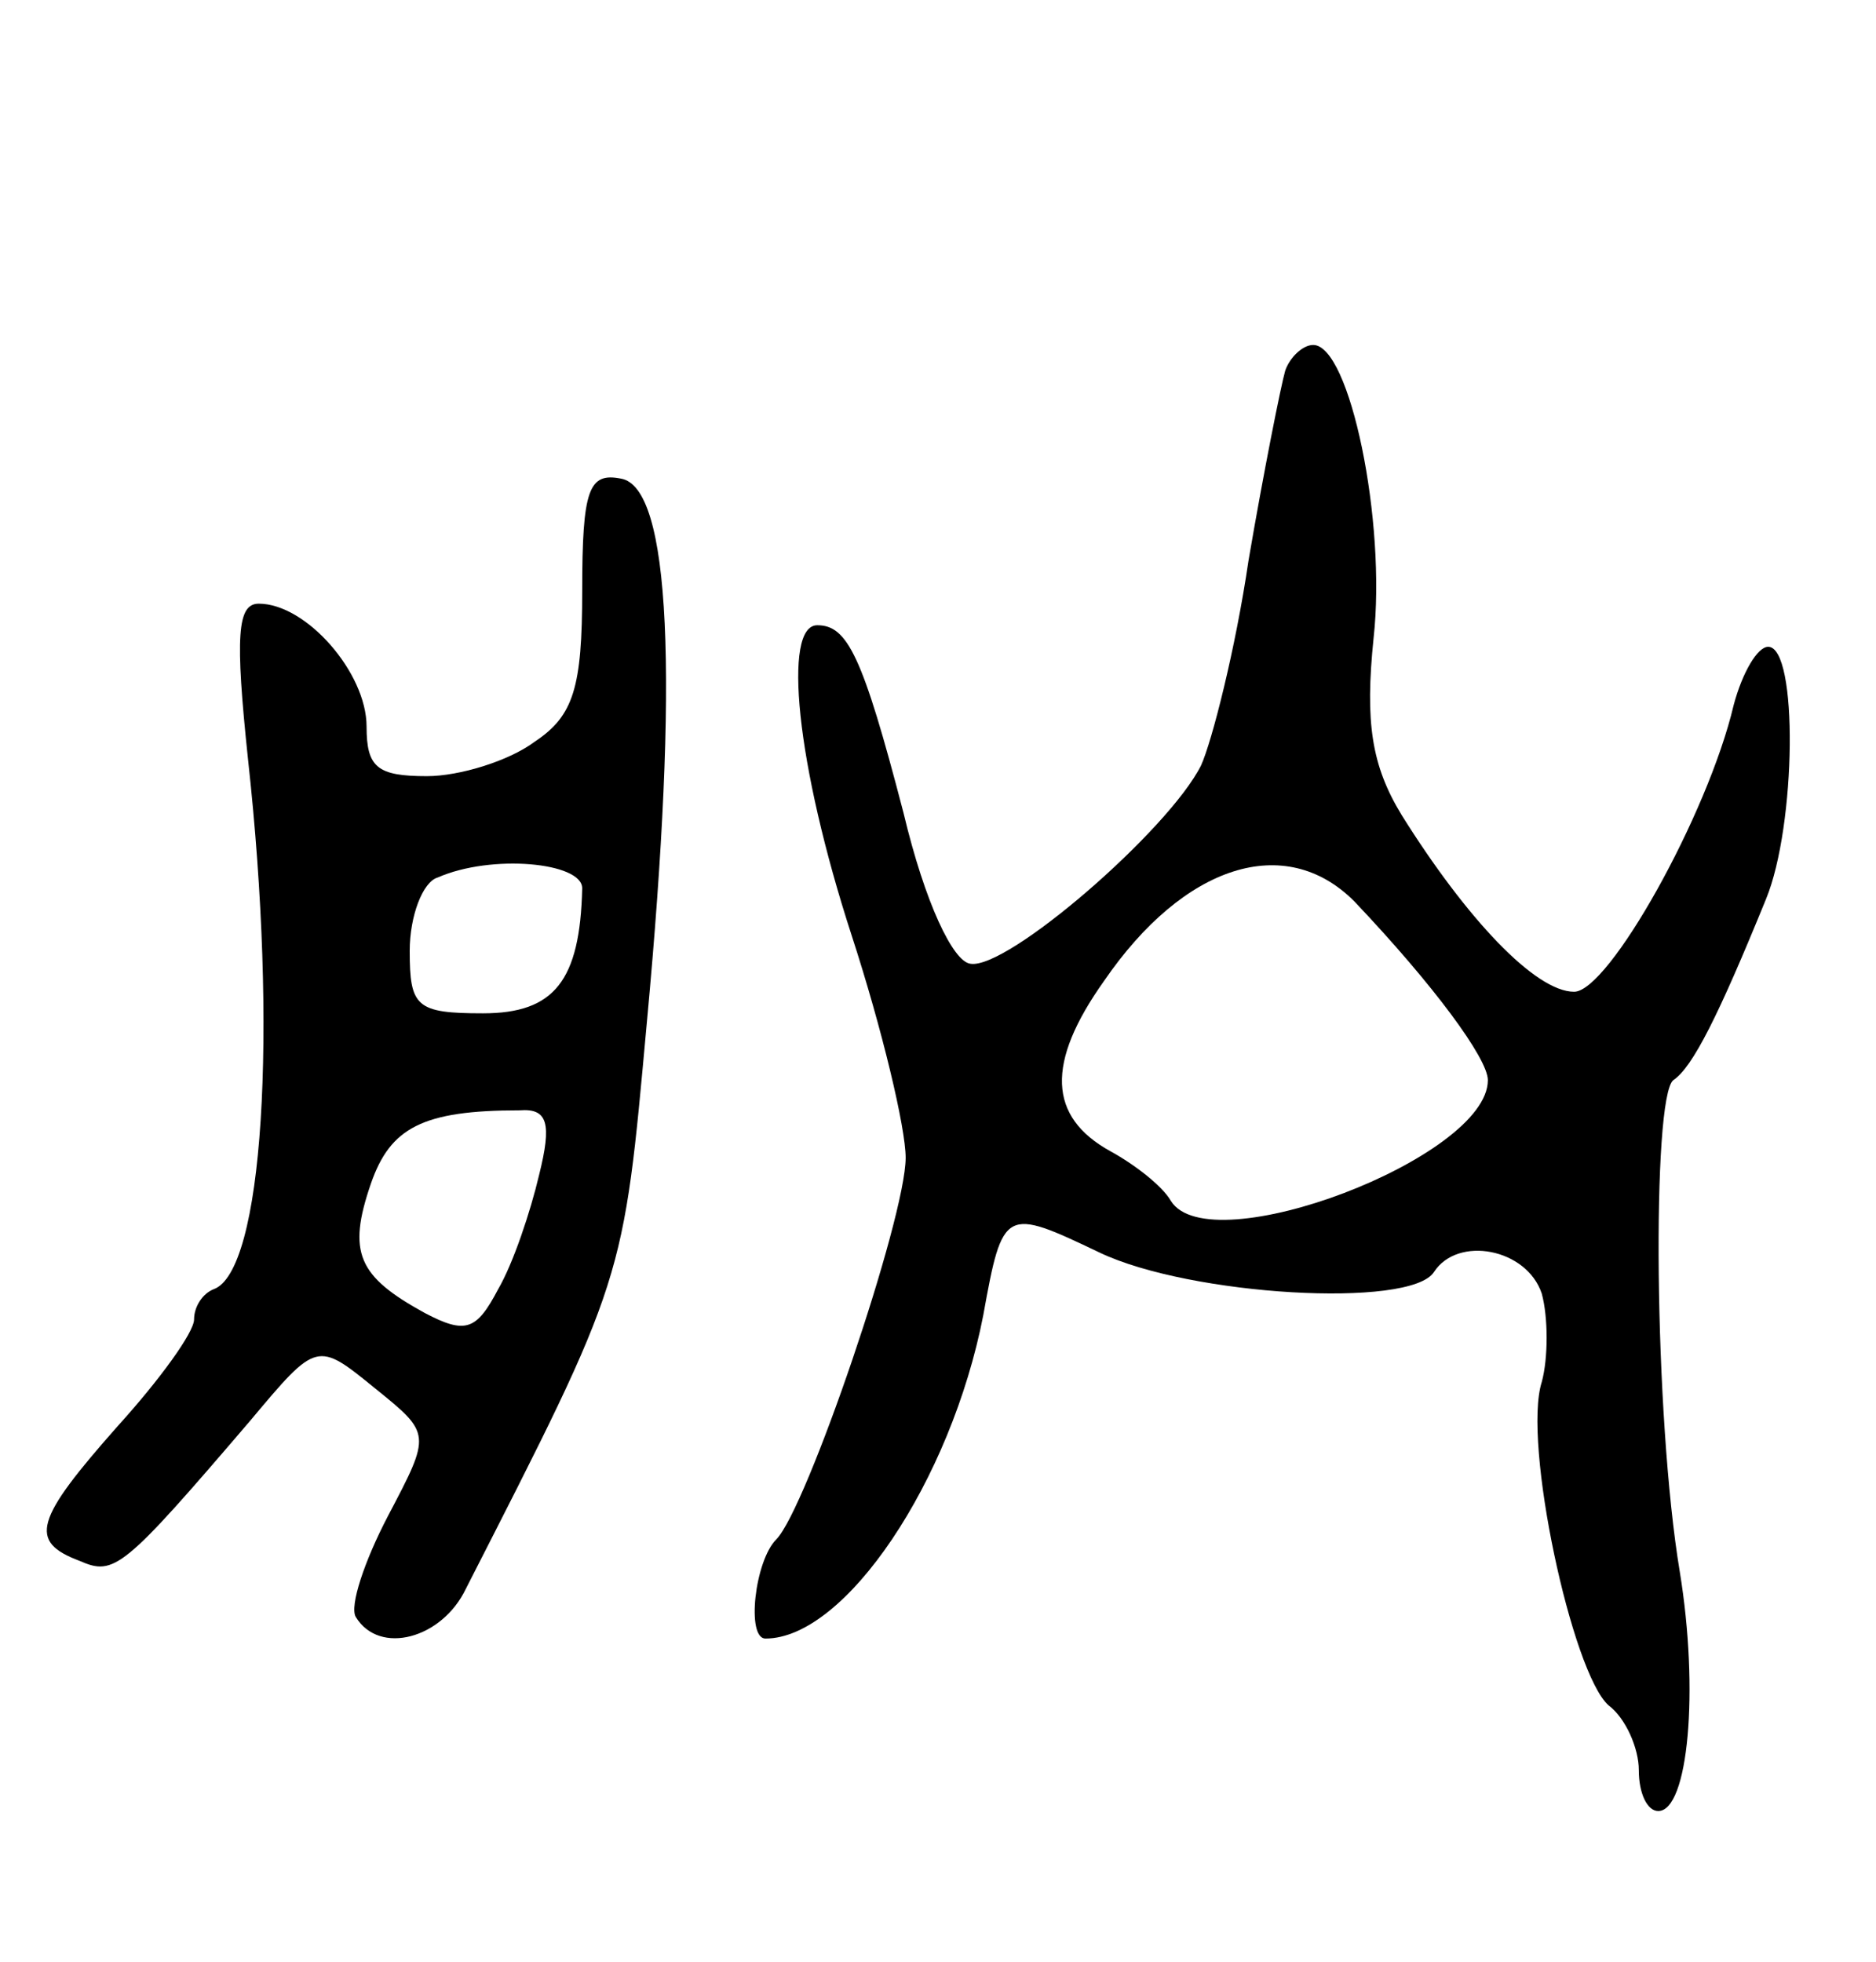 <svg version="1.0" xmlns="http://www.w3.org/2000/svg"
 width="87pt" height="91pt" viewBox="0 0 87 91"
 preserveAspectRatio="xMidYMid meet">
<g transform="translate(0,91) scale(0.1,-0.1)"
fill="#000000" stroke="none">
<path d="M596 738 c-2 -7 -10 -47 -17 -88 -6 -41 -17 -84 -22 -95 -15 -30 -90
-95 -107 -92 -8 1 -21 28 -31 70 -19 73 -26 87 -40 87 -16 0 -10 -64 16 -144
14 -43 25 -89 25 -103 0 -28 -46 -163 -60 -177 -10 -10 -14 -46 -5 -46 37 0
86 73 101 150 9 50 10 50 54 29 42 -20 144 -26 155 -9 11 17 43 11 50 -10 3
-11 3 -30 0 -41 -9 -28 14 -135 31 -150 8 -6 14 -20 14 -30 0 -11 4 -19 9 -19
14 0 19 56 10 111 -12 72 -13 220 -3 228 9 6 21 30 43 84 14 34 15 117 1 117
-5 0 -12 -12 -16 -27 -12 -51 -58 -133 -74 -133 -18 0 -50 34 -80 82 -14 23
-17 43 -13 82 6 54 -11 136 -28 136 -5 0 -11 -6 -13 -12z m32 -246 c37 -39 62
-73 62 -83 0 -36 -129 -85 -147 -56 -4 7 -17 17 -28 23 -29 16 -30 41 -3 79
37 54 84 69 116 37z"/>
<path d="M270 636 c0 -45 -4 -58 -22 -70 -12 -9 -35 -16 -50 -16 -23 0 -28 4
-28 23 0 25 -28 57 -50 57 -10 0 -11 -15 -5 -72 14 -127 7 -238 -16 -246 -5
-2 -9 -8 -9 -14 0 -6 -16 -28 -35 -49 -39 -44 -42 -54 -18 -63 16 -7 20 -4 79
65 31 37 31 37 58 15 26 -21 26 -21 6 -59 -11 -21 -18 -42 -15 -47 11 -18 40
-10 51 13 74 145 73 142 84 263 15 161 11 248 -12 252 -15 3 -18 -5 -18 -52z
m0 -138 c-1 -43 -13 -58 -46 -58 -31 0 -34 3 -34 29 0 16 6 32 13 34 25 11 67
7 67 -5z m-20 -133 c-4 -17 -12 -41 -19 -53 -10 -19 -15 -21 -34 -11 -31 17
-36 28 -25 60 9 26 24 34 69 34 13 1 15 -6 9 -30z"/>
</g>
</svg>
